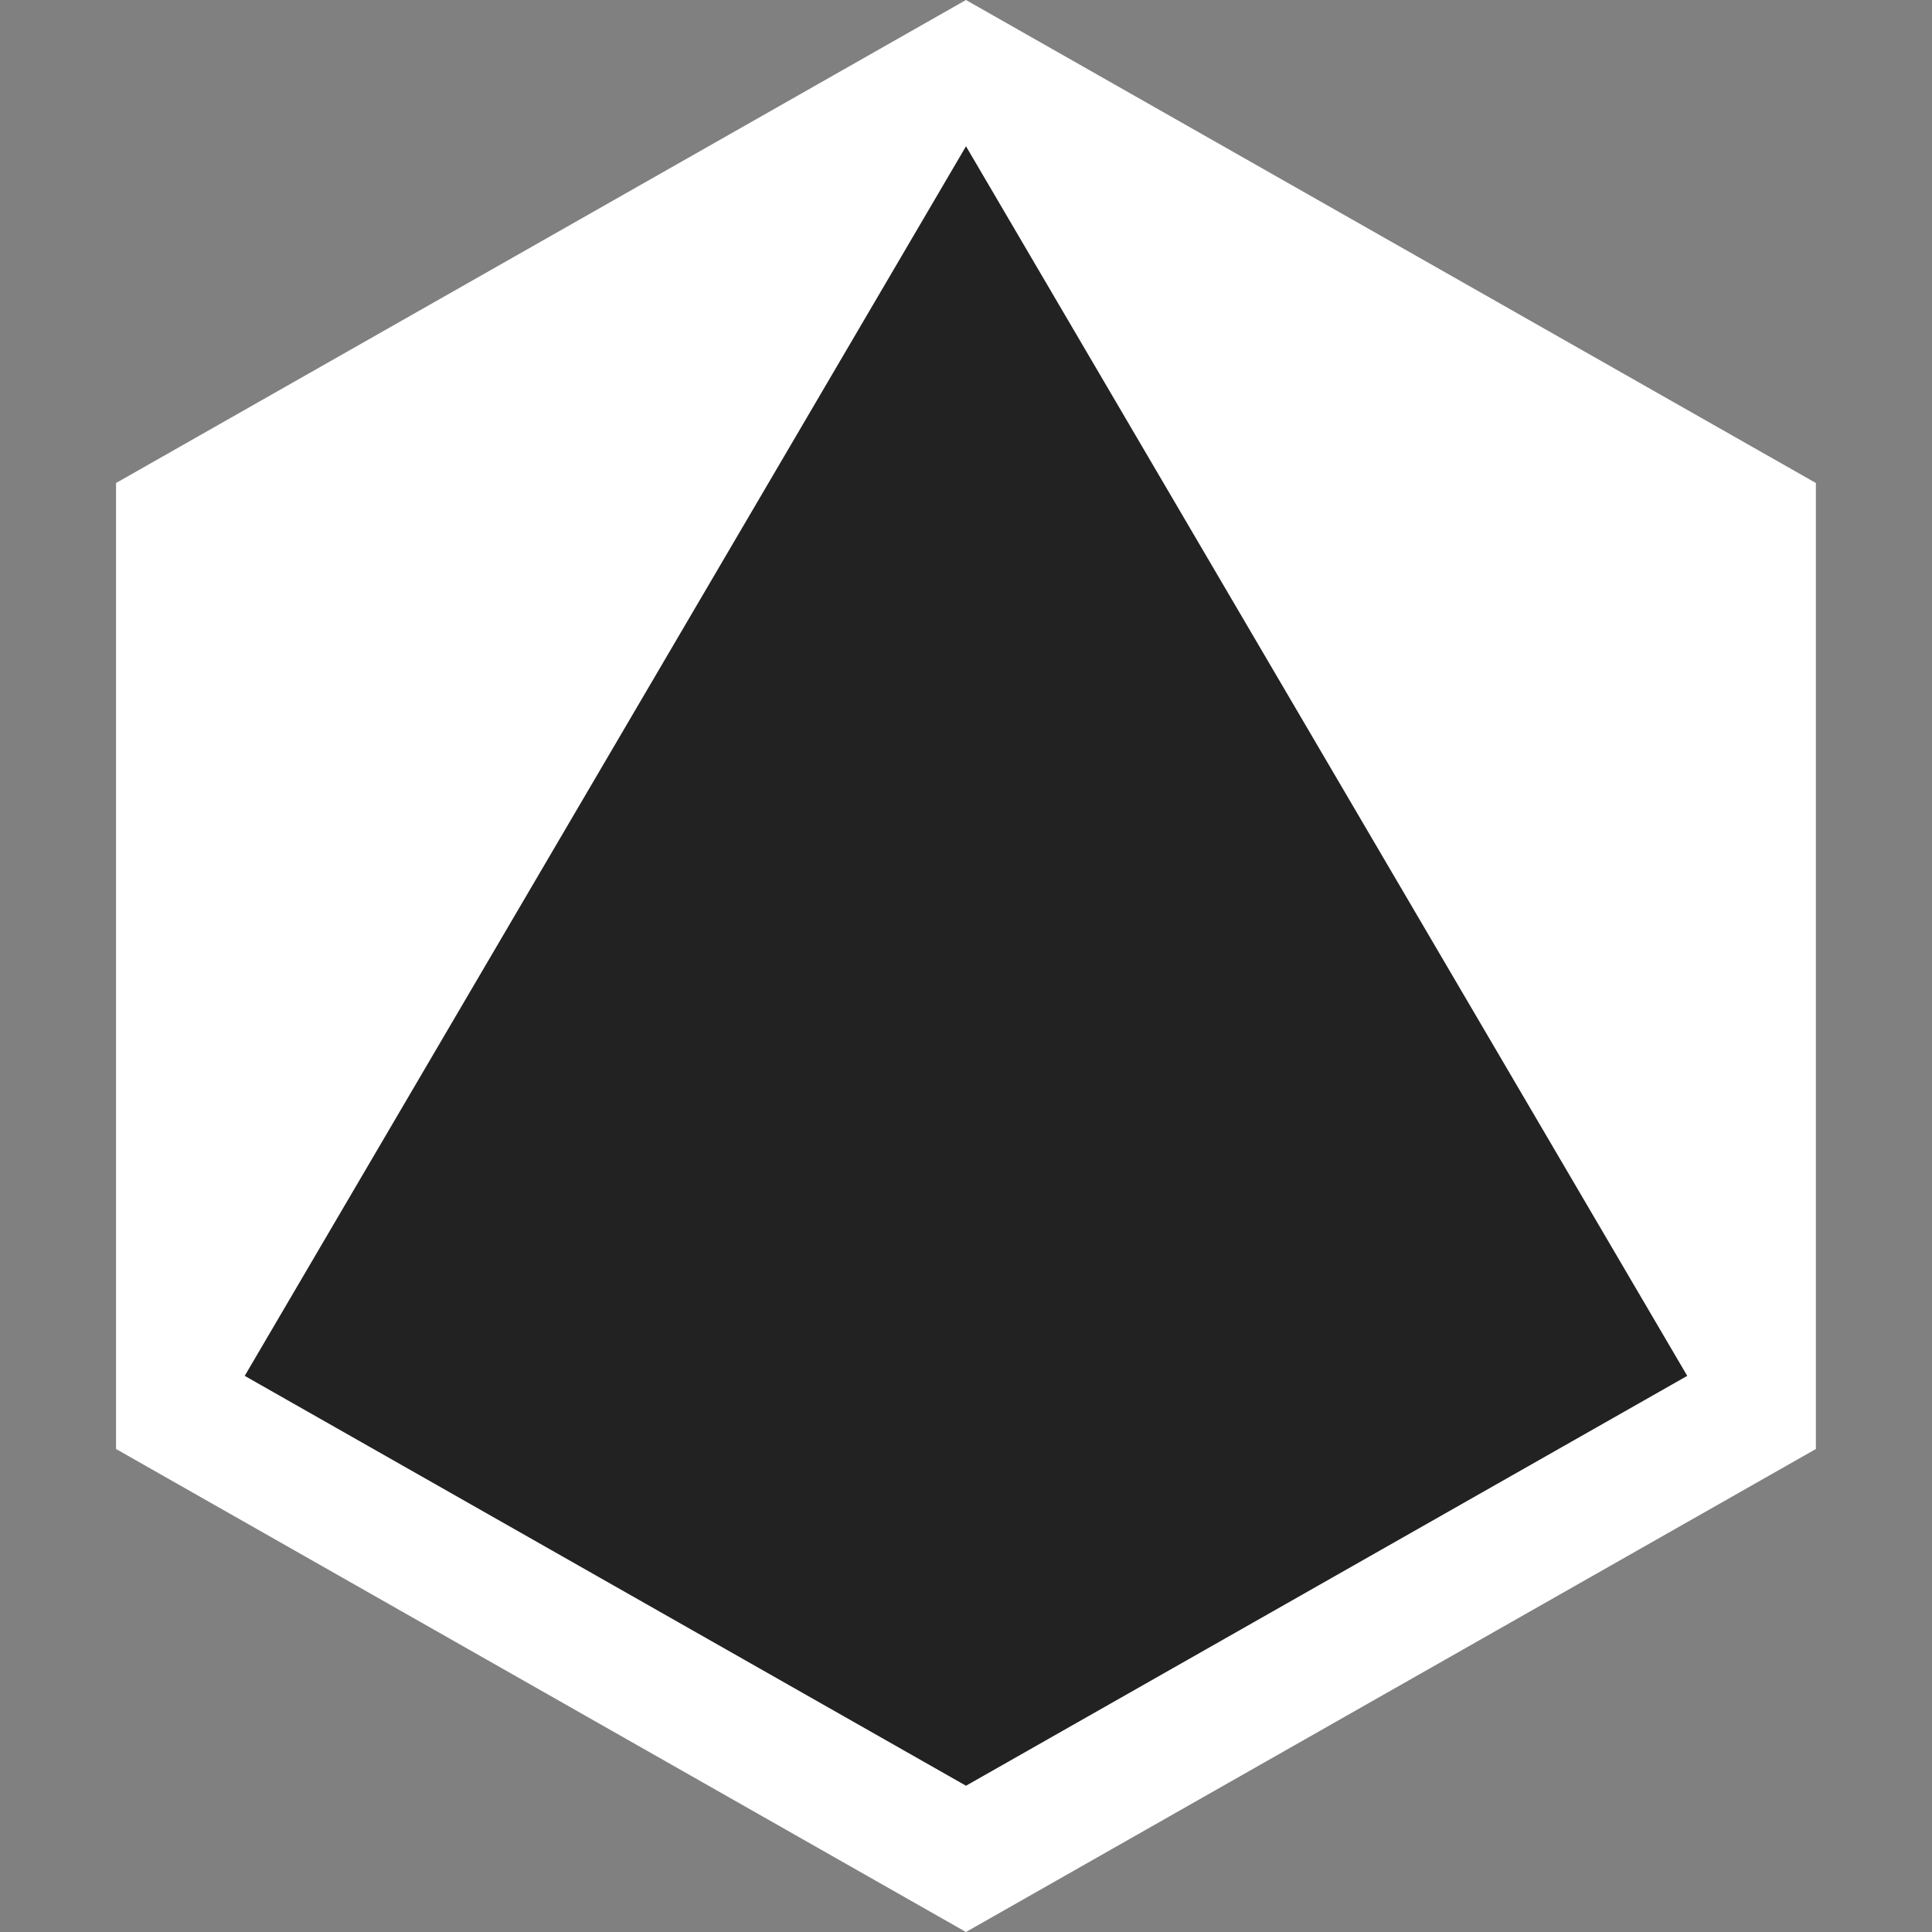 <?xml version="1.0" encoding="UTF-8" standalone="no"?>
<svg
   xmlns:dc="http://purl.org/dc/elements/1.1/"
   xmlns:cc="http://creativecommons.org/ns#"
   xmlns:rdf="http://www.w3.org/1999/02/22-rdf-syntax-ns#"
   xmlns:svg="http://www.w3.org/2000/svg"
   xmlns="http://www.w3.org/2000/svg"
   xmlns:sodipodi="http://sodipodi.sourceforge.net/DTD/sodipodi-0.dtd"
   xmlns:inkscape="http://www.inkscape.org/namespaces/inkscape"
   width="48"
   height="48"
   viewBox="0 0 48 48"
   id="svg2"
   version="1.1"
   inkscape:version="0.91 r13725"
   sodipodi:docname="nexus.svg">
  <rect x="0" y="0" width="48" height="48" fill="#808080" stroke="none"/>
  <defs
     id="defs10" />
  <sodipodi:namedview
     pagecolor="#ffffff"
     bordercolor="#666666"
     borderopacity="1"
     objecttolerance="10"
     gridtolerance="10"
     guidetolerance="10"
     inkscape:pageopacity="0"
     inkscape:pageshadow="2"
     inkscape:window-width="1918"
     inkscape:window-height="1060"
     id="namedview8"
     showgrid="false"
     inkscape:snap-page="true"
     inkscape:snap-object-midpoints="true"
     inkscape:zoom="9.8333333"
     inkscape:cx="56.333167"
     inkscape:cy="26.565546"
     inkscape:window-x="0"
     inkscape:window-y="18"
     inkscape:window-maximized="0"
     inkscape:current-layer="g4170" />
  <g
     id="g4170"
     transform="translate(-63.665,10.802)">
    <path
       d="m 66.167,-8.28 42.995,0 0,42.956 -42.995,0 0,-42.956 z"
       id="path4"
       inkscape:connector-curvature="0"
       style="fill:none" />
    <path
       id="path4165"
       d="m 66.548,1.198 0,24 21.116,12 21.116,-12 0,-24 -21.116,-12 z"
       style="fill:#ffffff;fill-opacity:1;fill-rule:evenodd;stroke:#ffffff;stroke-width:0;stroke-linecap:butt;stroke-linejoin:miter;stroke-miterlimit:4;stroke-dasharray:none;stroke-opacity:1"
       inkscape:connector-curvature="0" />
    <path
       inkscape:connector-curvature="0"
       id="path4167"
       d="M 87.665,-7.168 69.745,23.381 87.665,33.564 105.584,23.381 Z"
       style="fill:#222222;fill-opacity:1;fill-rule:evenodd;stroke:#ffffff;stroke-width:0;stroke-linecap:butt;stroke-linejoin:miter;stroke-miterlimit:4;stroke-dasharray:none;stroke-opacity:1" />
  </g>
</svg>
